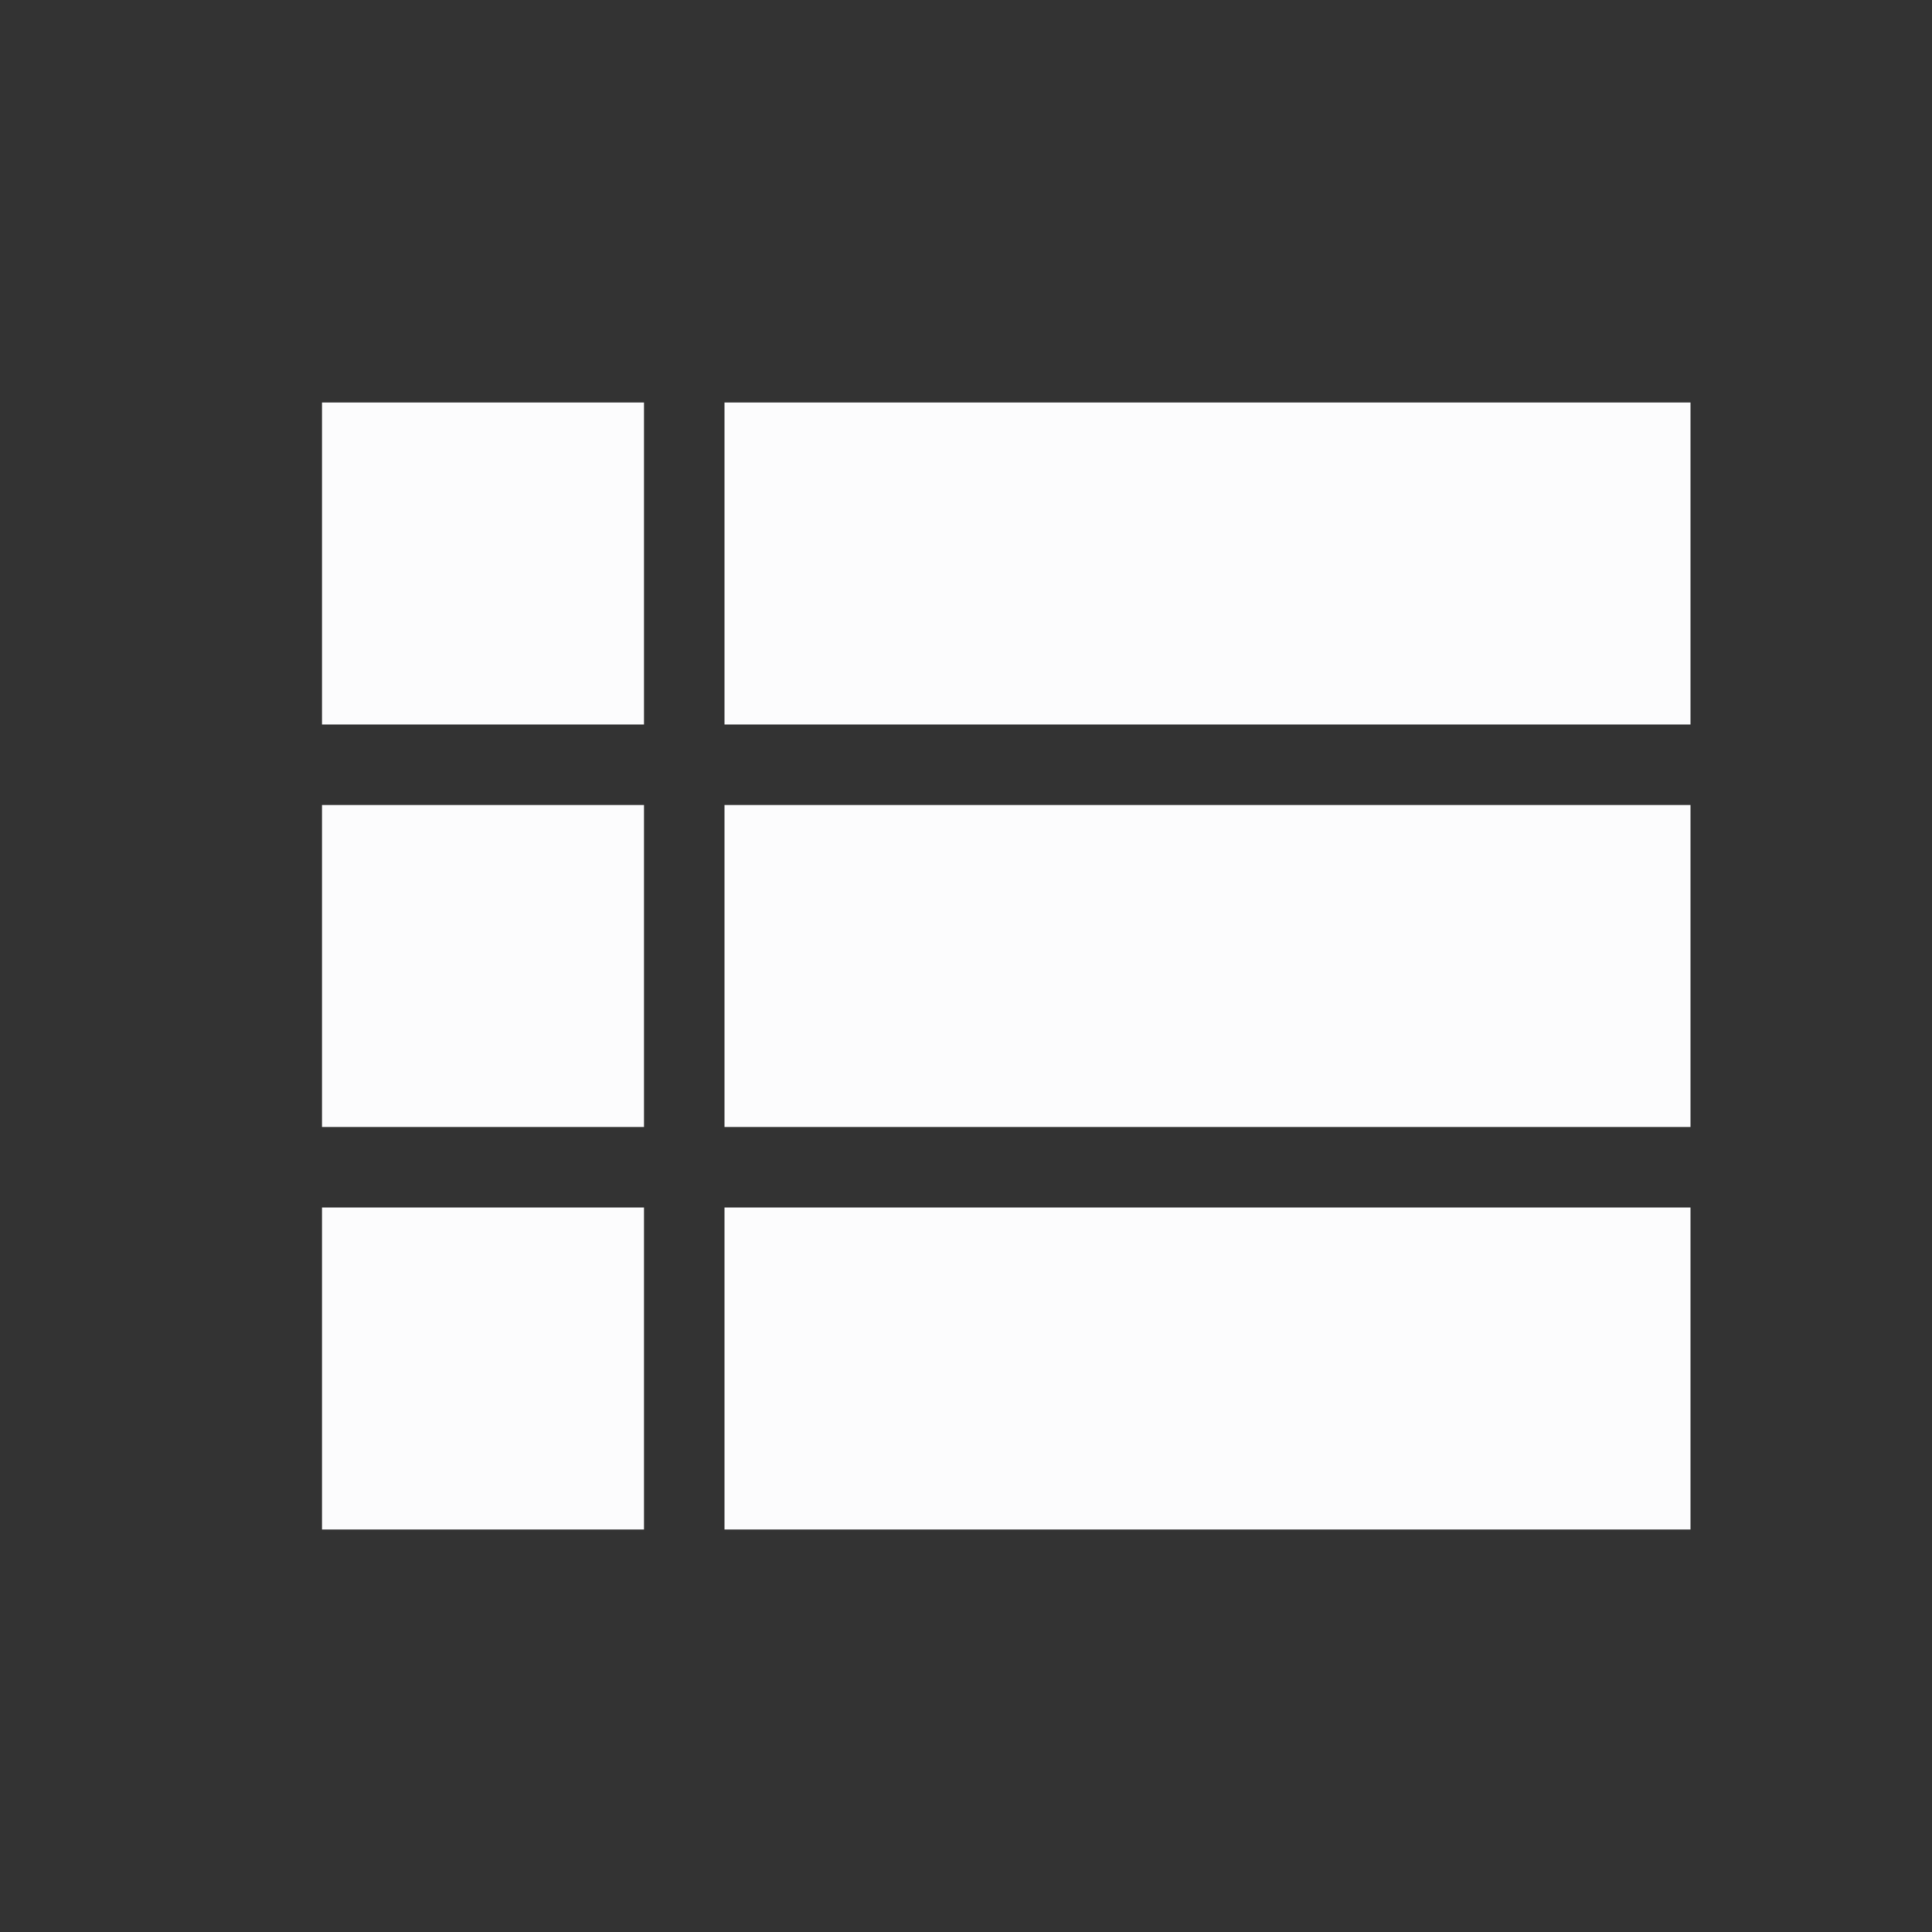<svg width="24" height="24" viewBox="0 0 24 24" fill="none" xmlns="http://www.w3.org/2000/svg">
<rect x="0" y="0" width="24" height="24" fill="#333333" stroke="none"/>
<g clip-path="url(#clip0_20_18692)">
<path d="M4 14H8V10H4V14ZM4 19H8V15H4V19ZM4 9H8V5H4V9ZM9 14H21V10H9V14ZM9 19H21V15H9V19ZM9 5V9H21V5H9Z" fill="#FCFCFD"/>
</g>
<defs>
<clipPath id="clip0_20_18692">
<rect width="24" height="24" fill="white"/>
</clipPath>
</defs>
</svg>
